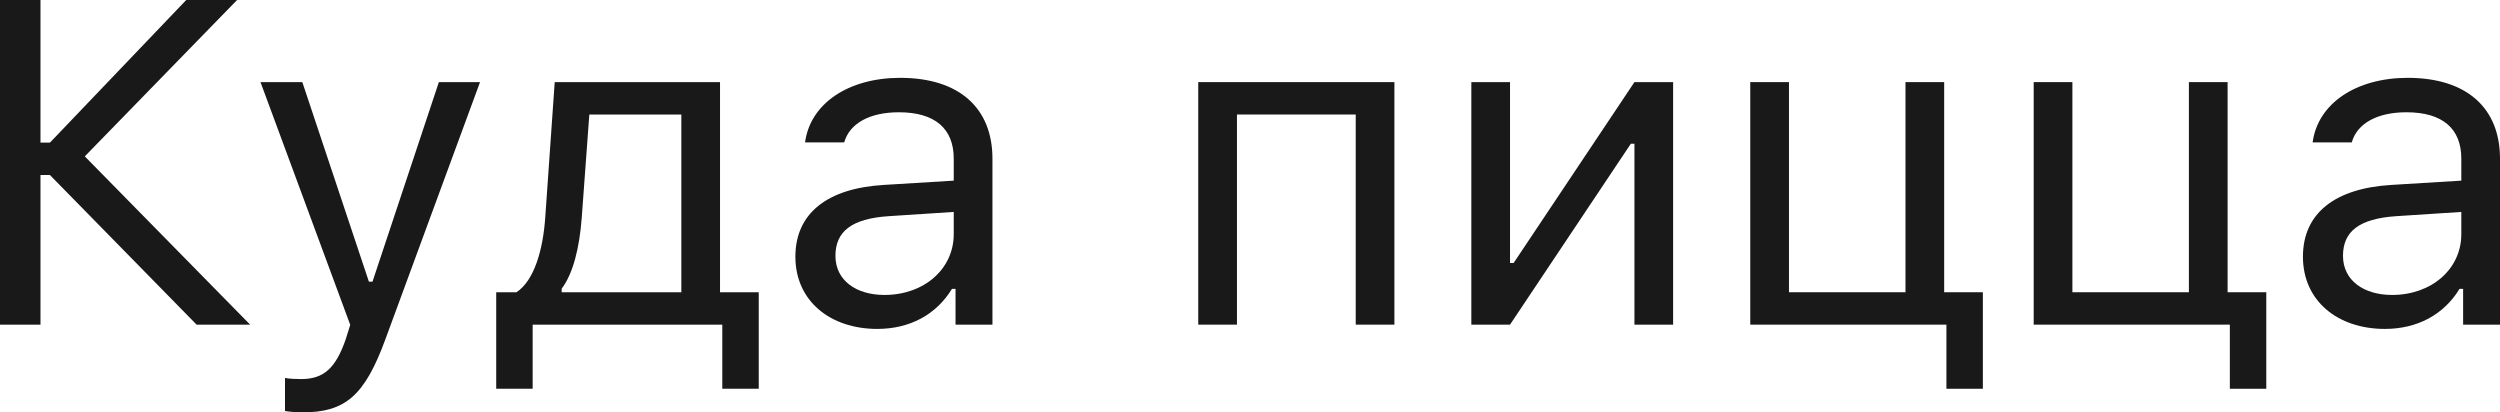<svg width="97" height="16" viewBox="0 0 97 16" fill="none" xmlns="http://www.w3.org/2000/svg">
<path d="M1.571 5.534V0H-0V12.596H1.571V6.791H1.937L7.628 12.596H9.705L3.29 6.067L9.199 0H7.226L1.937 5.534H1.571Z" fill="#191919"/>
<path d="M11.73 16C13.397 16 14.148 15.354 14.95 13.172L18.625 3.186H17.028L14.453 10.928H14.313L11.73 3.186H10.107L13.589 12.604L13.414 13.163C13.022 14.298 12.55 14.708 11.686 14.708C11.477 14.708 11.241 14.699 11.058 14.665V15.948C11.267 15.982 11.529 16 11.73 16Z" fill="#191919"/>
<path d="M26.436 11.339H21.793V11.199C22.238 10.614 22.483 9.61 22.57 8.467L22.866 4.443H26.436V11.339ZM20.667 15.084V12.596H28.025V15.084H29.439V11.339H27.937V3.186H21.523L21.156 8.432C21.069 9.698 20.728 10.885 20.039 11.339H19.253V15.084H20.667Z" fill="#191919"/>
<path d="M34.317 11.444C33.226 11.444 32.415 10.885 32.415 9.925C32.415 8.982 33.043 8.484 34.474 8.388L37.005 8.223V9.087C37.005 10.431 35.862 11.444 34.317 11.444ZM34.038 12.762C35.295 12.762 36.325 12.212 36.936 11.208H37.075V12.596H38.507V6.154C38.507 4.199 37.224 3.02 34.928 3.02C32.921 3.02 31.437 4.015 31.236 5.525H32.755C32.965 4.783 33.75 4.356 34.876 4.356C36.281 4.356 37.005 4.993 37.005 6.154V7.009L34.291 7.175C32.1 7.306 30.861 8.275 30.861 9.96C30.861 11.679 32.214 12.762 34.038 12.762Z" fill="#191919"/>
<path d="M52.602 12.596H54.103V3.186H46.492V12.596H47.994V4.443H52.602V12.596Z" fill="#191919"/>
<path d="M58.589 12.596L63.276 5.578H63.416V12.596H64.917V3.186H63.416L58.729 10.204H58.589V3.186H57.088V12.596H58.589Z" fill="#191919"/>
<path d="M76.935 15.084V11.339H75.434V3.186H73.933V11.339H69.412V3.186H67.91V12.596H75.521V15.084H76.935Z" fill="#191919"/>
<path d="M87.932 15.084V11.339H86.431V3.186H84.929V11.339H80.409V3.186H78.907V12.596H86.518V15.084H87.932Z" fill="#191919"/>
<path d="M92.811 11.444C91.72 11.444 90.908 10.885 90.908 9.925C90.908 8.982 91.536 8.484 92.968 8.388L95.499 8.223V9.087C95.499 10.431 94.355 11.444 92.811 11.444ZM92.531 12.762C93.788 12.762 94.818 12.212 95.429 11.208H95.569V12.596H97V6.154C97 4.199 95.717 3.02 93.421 3.02C91.414 3.02 89.93 4.015 89.73 5.525H91.248C91.458 4.783 92.243 4.356 93.369 4.356C94.774 4.356 95.499 4.993 95.499 6.154V7.009L92.784 7.175C90.594 7.306 89.354 8.275 89.354 9.96C89.354 11.679 90.707 12.762 92.531 12.762Z" fill="#191919"/>
</svg>
